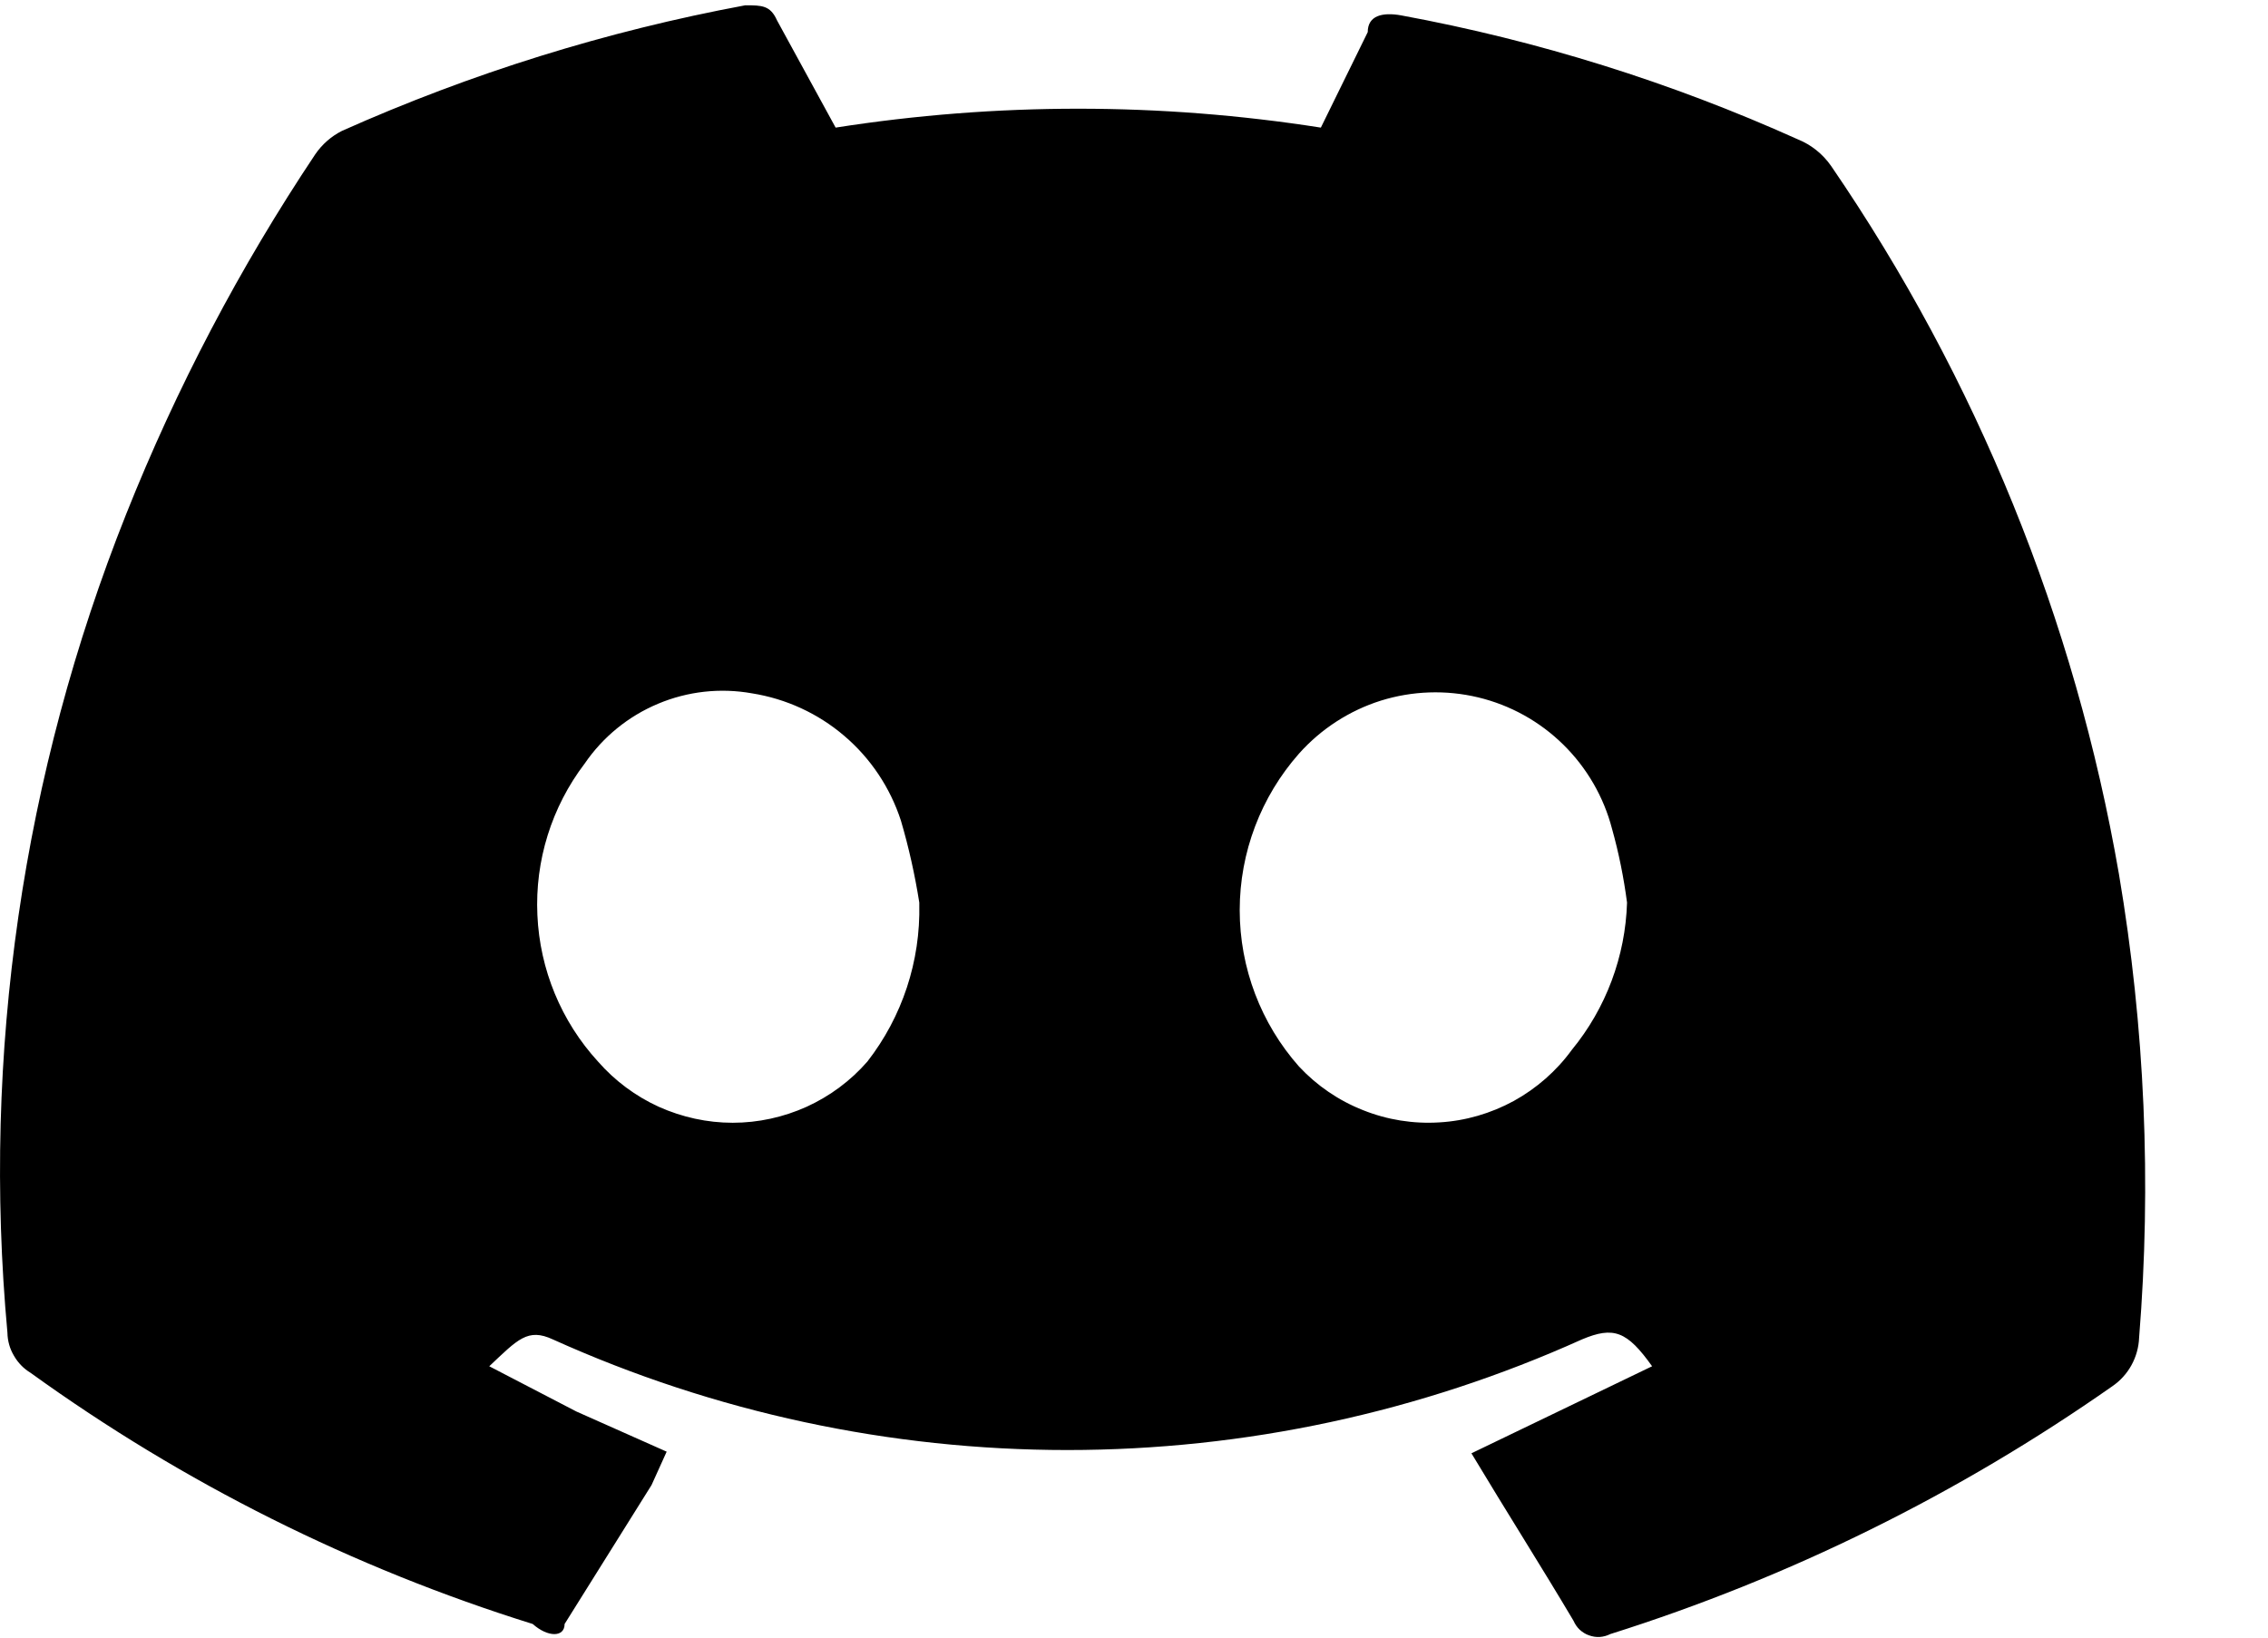 <svg width="18" height="13" viewBox="0 0 18 13" fill="none" xmlns="http://www.w3.org/2000/svg">
  <path
    d="M6.632 1.013C7.908 0.813 9.207 0.813 10.483 1.013L10.855 0.255C10.855 0.122 10.974 0.096 11.12 0.122C12.205 0.322 13.262 0.653 14.268 1.106C14.375 1.149 14.467 1.223 14.533 1.318C15.689 3.006 16.468 4.923 16.817 6.939C17.023 8.155 17.076 9.391 16.977 10.62C16.974 10.696 16.953 10.771 16.916 10.838C16.879 10.905 16.827 10.962 16.764 11.005C15.544 11.86 14.201 12.524 12.78 12.972C12.754 12.985 12.726 12.993 12.697 12.995C12.668 12.997 12.639 12.992 12.611 12.982C12.584 12.973 12.559 12.957 12.537 12.937C12.516 12.917 12.5 12.893 12.488 12.866C12.236 12.441 11.957 12.002 11.678 11.537L13.112 10.846C12.913 10.567 12.807 10.527 12.555 10.633C11.271 11.212 9.879 11.511 8.471 11.511C7.063 11.511 5.671 11.212 4.388 10.633C4.188 10.54 4.109 10.633 3.883 10.846L4.574 11.205L5.291 11.524L5.171 11.789L4.481 12.892C4.481 12.999 4.348 12.999 4.228 12.892C2.802 12.447 1.456 11.774 0.244 10.899C0.189 10.866 0.143 10.819 0.111 10.763C0.078 10.708 0.06 10.645 0.059 10.58C-0.144 8.37 0.18 6.143 1.001 4.082C1.4 3.08 1.903 2.122 2.502 1.225C2.556 1.146 2.629 1.082 2.714 1.039C3.738 0.582 4.812 0.247 5.915 0.042C6.048 0.042 6.114 0.043 6.167 0.162L6.632 1.013ZM12.913 7.165C12.887 6.968 12.848 6.772 12.794 6.58C12.728 6.326 12.594 6.095 12.407 5.911C12.22 5.727 11.986 5.597 11.731 5.536C11.476 5.475 11.209 5.484 10.959 5.562C10.709 5.641 10.485 5.786 10.31 5.982C10.007 6.325 9.839 6.767 9.839 7.225C9.839 7.683 10.007 8.125 10.31 8.467C10.452 8.619 10.625 8.737 10.818 8.813C11.01 8.89 11.217 8.923 11.424 8.91C11.631 8.898 11.832 8.839 12.014 8.74C12.195 8.64 12.353 8.502 12.475 8.334C12.746 8.004 12.9 7.592 12.913 7.165ZM7.296 7.165C7.261 6.945 7.213 6.728 7.15 6.514C7.065 6.253 6.91 6.02 6.701 5.842C6.493 5.664 6.239 5.547 5.968 5.504C5.716 5.459 5.457 5.488 5.222 5.587C4.986 5.686 4.784 5.851 4.64 6.062C4.378 6.406 4.245 6.832 4.265 7.264C4.284 7.696 4.454 8.108 4.746 8.427C4.88 8.58 5.044 8.702 5.228 8.786C5.413 8.869 5.613 8.913 5.815 8.913C6.018 8.913 6.218 8.869 6.402 8.786C6.586 8.702 6.751 8.58 6.884 8.427C7.161 8.071 7.306 7.63 7.296 7.178V7.165Z"
    fill="#000" />
</svg>